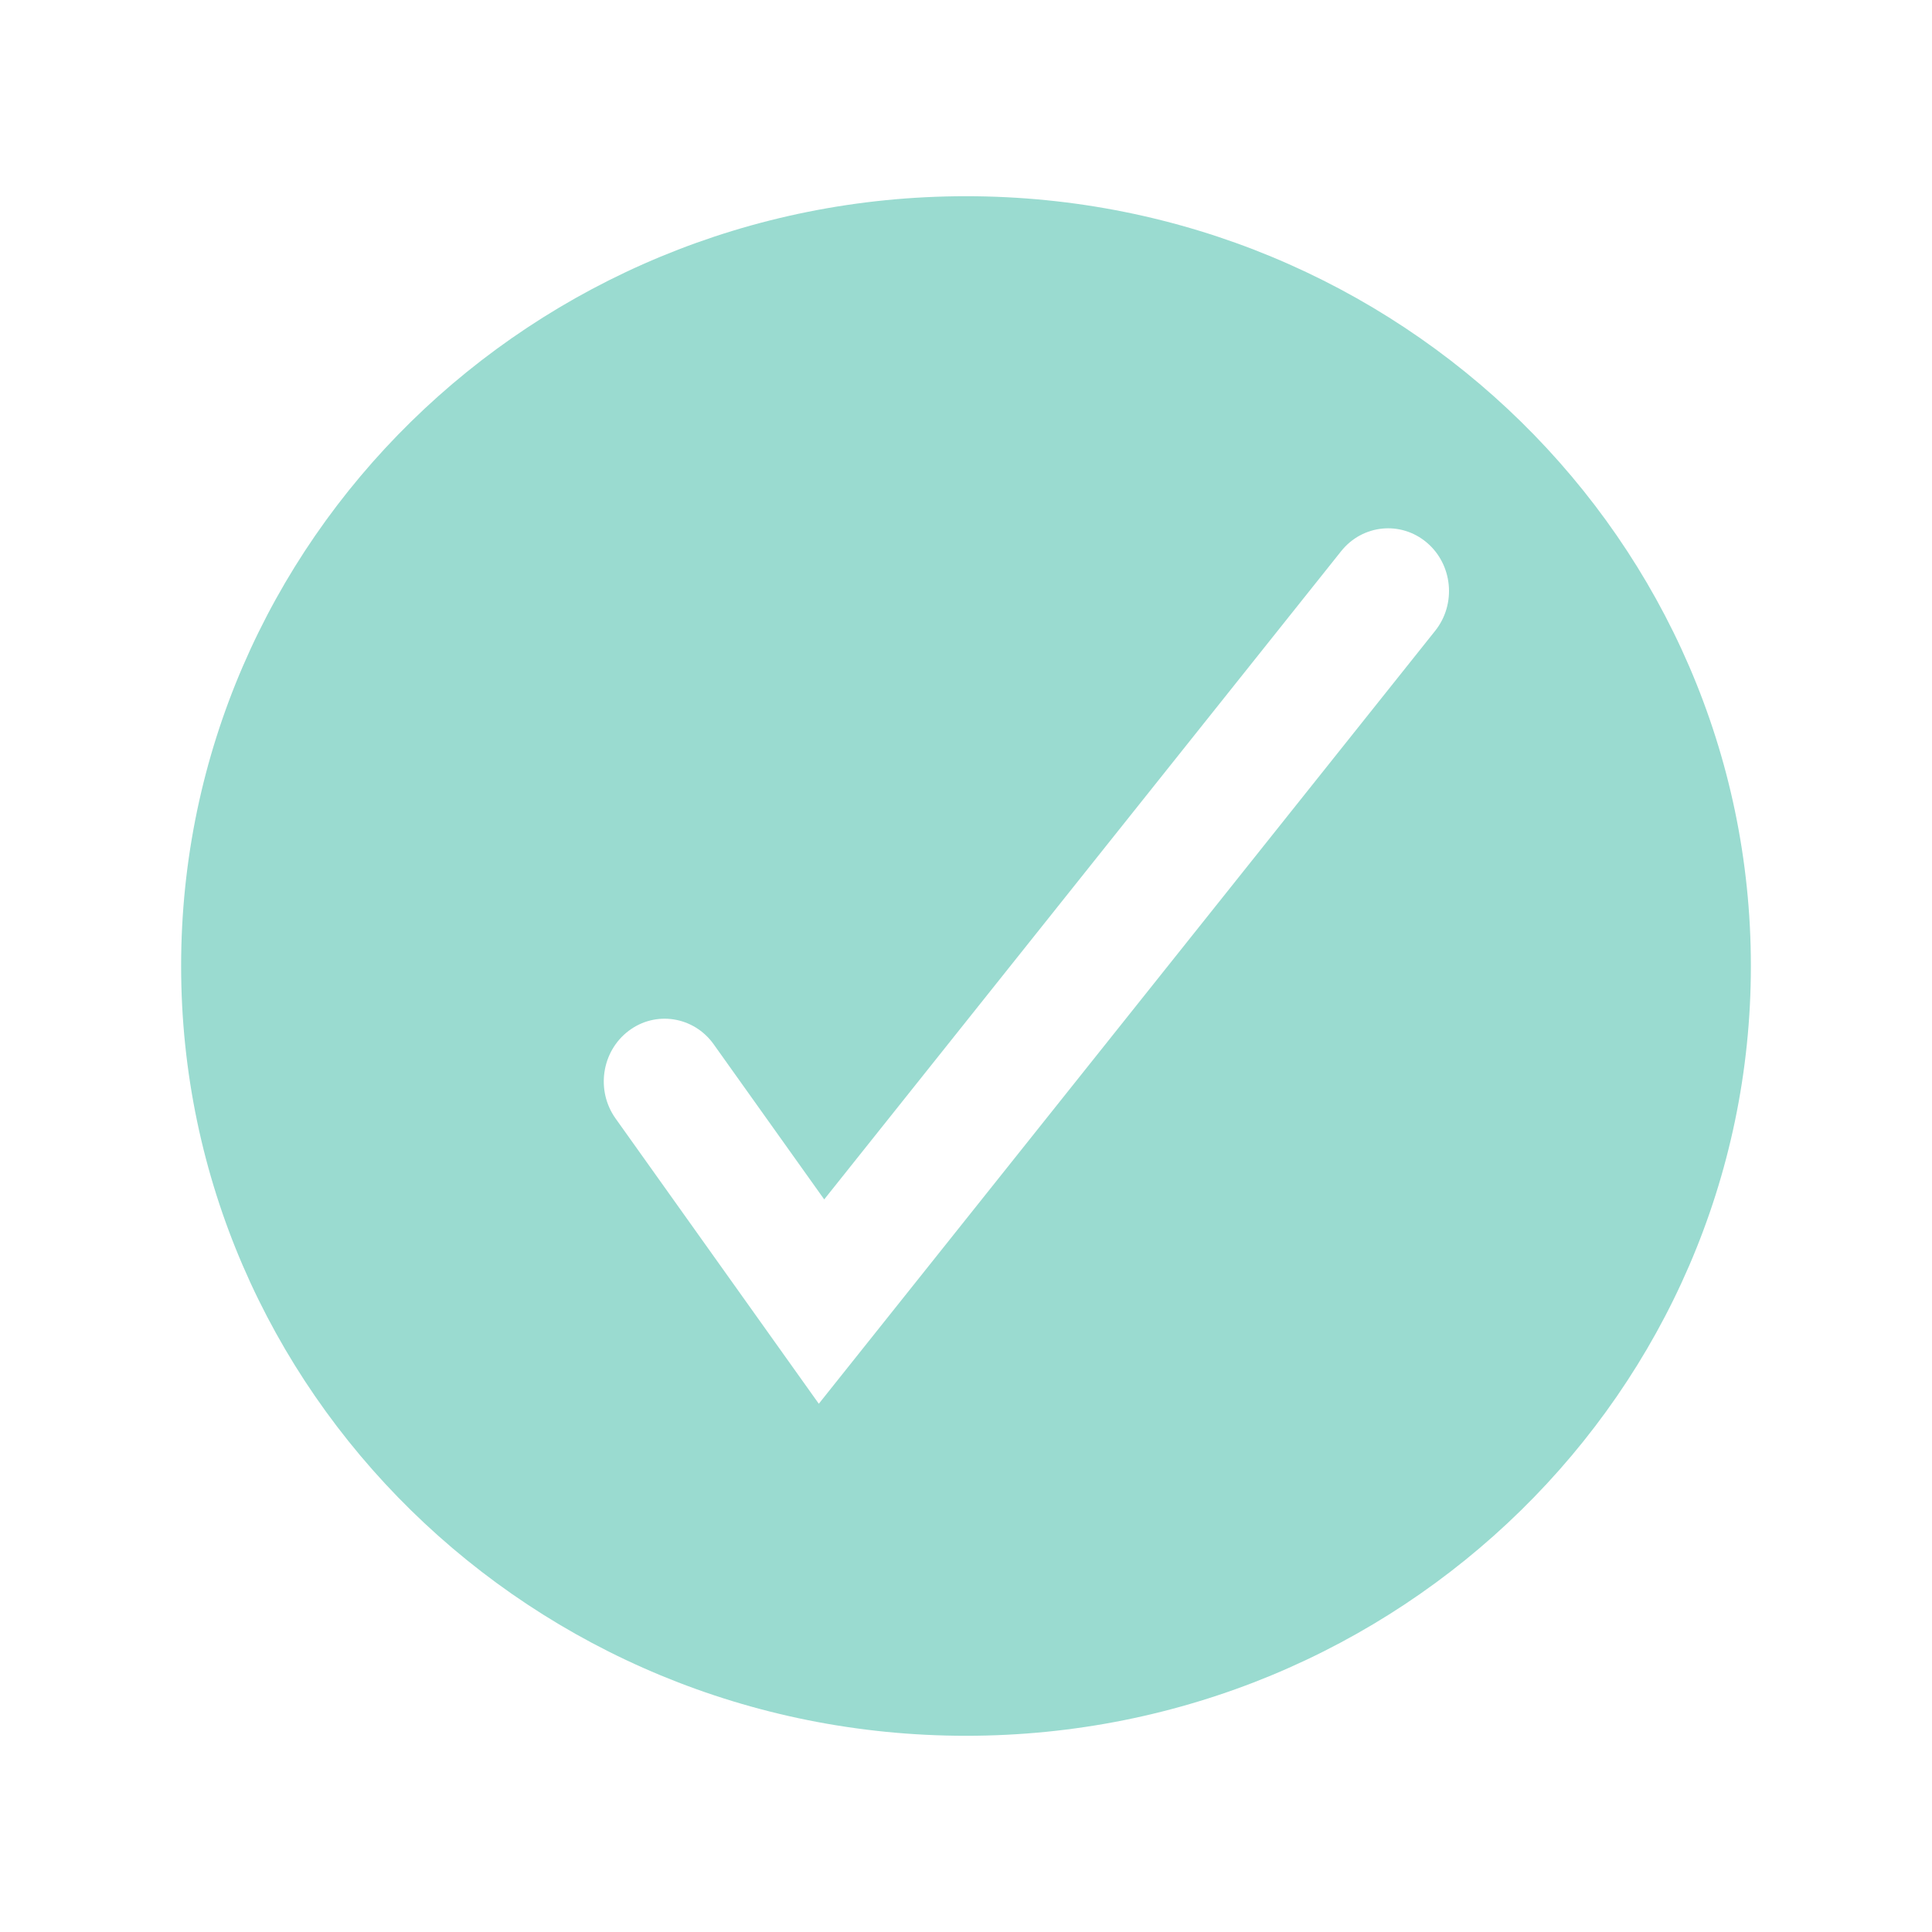 <?xml version="1.0" encoding="UTF-8"?>
<svg width="64" height="64" version="1.1" viewBox="0 0 64 64" xmlns="http://www.w3.org/2000/svg">
 <path d="m32 57.5c14.359 0 26-11.417 26-25.5s-11.641-25.5-26-25.5-26 11.417-26 25.5 11.641 25.5 26 25.5zm15.542-36.604c0.707-0.886 0.582-2.195-0.278-2.923s-2.131-0.6-2.837 0.286l-17.124 21.473-3.661-5.138c-0.659-0.925-1.921-1.124-2.818-0.445-0.897 0.679-1.091 1.979-0.432 2.903l6.732 9.449z" clip-rule="evenodd" fill="#9adbd0" fill-rule="evenodd"/>
</svg>
